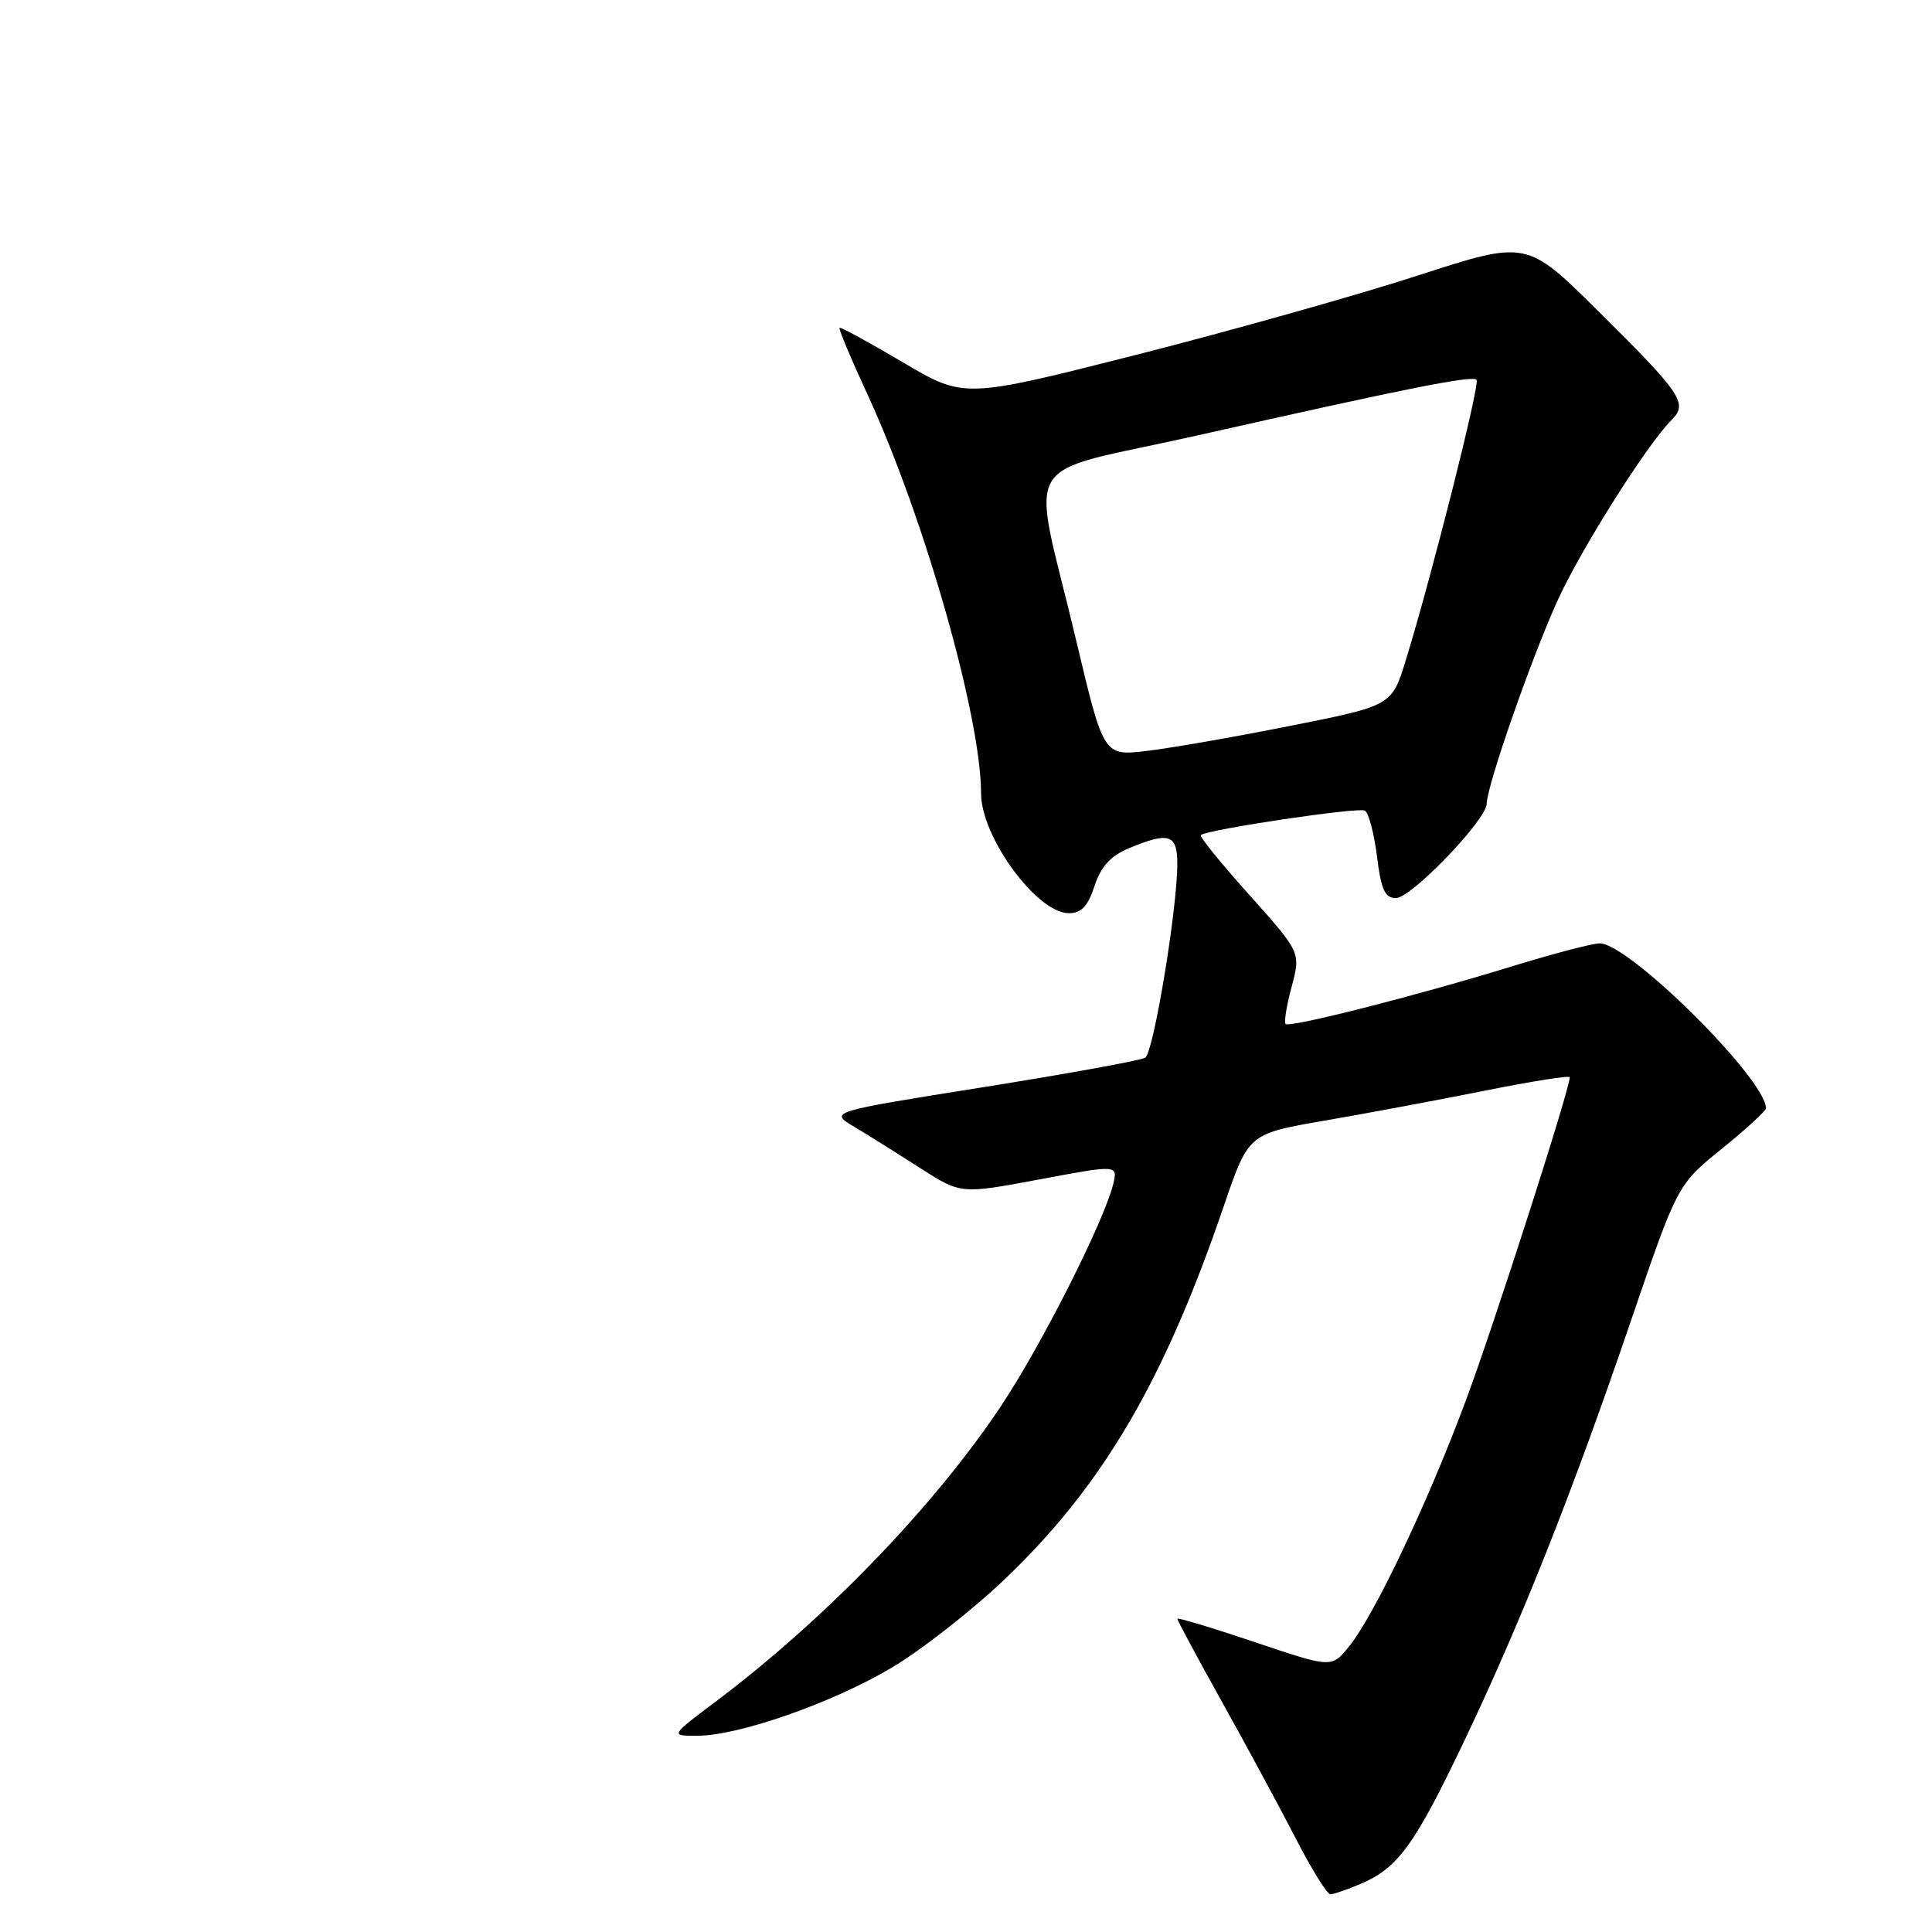 <?xml version="1.0" encoding="UTF-8" standalone="no"?>
<!DOCTYPE svg PUBLIC "-//W3C//DTD SVG 1.1//EN" "http://www.w3.org/Graphics/SVG/1.1/DTD/svg11.dtd" >
<svg xmlns="http://www.w3.org/2000/svg" xmlns:xlink="http://www.w3.org/1999/xlink" version="1.1" viewBox="0 0 256 256">
 <g >
 <path fill="currentColor"
d=" M 180.28 249.63 C 185.22 247.53 187.42 244.51 193.88 230.98 C 201.51 215.00 208.28 197.96 216.06 175.15 C 222.26 156.99 222.26 156.99 228.12 152.24 C 231.35 149.63 233.99 147.21 234.00 146.86 C 234.02 143.03 215.86 125.00 211.97 125.00 C 211.02 125.00 205.80 126.37 200.37 128.04 C 187.81 131.91 170.89 136.22 170.35 135.68 C 170.12 135.45 170.48 133.23 171.15 130.74 C 172.36 126.20 172.36 126.20 165.54 118.58 C 161.78 114.38 158.89 110.82 159.11 110.65 C 160.09 109.89 180.06 106.92 180.86 107.41 C 181.36 107.72 182.08 110.45 182.46 113.49 C 183.01 117.91 183.51 119.00 184.97 119.00 C 187.01 119.00 197.00 108.60 197.00 106.48 C 197.00 104.14 203.05 86.84 206.46 79.41 C 209.63 72.53 218.25 58.89 221.49 55.65 C 223.70 53.45 222.87 52.21 211.71 41.16 C 202.29 31.83 202.29 31.83 187.90 36.50 C 179.98 39.07 163.20 43.80 150.62 47.00 C 127.74 52.81 127.74 52.81 119.62 48.00 C 115.15 45.36 111.38 43.30 111.24 43.44 C 111.10 43.57 112.74 47.49 114.89 52.14 C 122.46 68.52 129.99 94.95 130.00 105.16 C 130.01 110.91 137.40 121.00 141.61 121.00 C 143.29 121.00 144.14 120.11 145.03 117.40 C 145.89 114.81 147.15 113.42 149.58 112.40 C 154.90 110.18 156.00 110.53 156.00 114.47 C 156.00 120.44 152.85 139.47 151.75 140.15 C 151.17 140.51 141.51 142.27 130.28 144.06 C 109.87 147.31 109.87 147.31 113.18 149.30 C 115.01 150.39 118.93 152.85 121.90 154.76 C 127.31 158.23 127.31 158.23 137.72 156.28 C 148.13 154.33 148.13 154.33 147.50 156.92 C 146.27 161.90 137.93 178.38 132.58 186.40 C 123.71 199.67 109.31 214.58 94.86 225.45 C 88.80 230.00 88.80 230.00 92.36 230.00 C 97.86 230.00 110.30 225.65 118.18 220.96 C 122.10 218.63 128.87 213.33 133.22 209.17 C 146.13 196.83 154.22 183.04 162.14 159.87 C 165.43 150.23 165.43 150.23 175.46 148.50 C 180.98 147.55 190.56 145.76 196.75 144.52 C 202.94 143.28 208.00 142.48 208.00 142.74 C 208.00 144.33 197.99 175.47 194.26 185.50 C 189.17 199.18 182.03 214.20 178.69 218.25 C 176.42 221.01 176.42 221.01 166.21 217.57 C 160.59 215.68 156.00 214.30 156.00 214.50 C 156.00 214.71 158.71 219.74 162.02 225.69 C 165.33 231.63 169.72 239.76 171.77 243.75 C 173.82 247.73 175.85 250.99 176.28 251.00 C 176.71 251.00 178.51 250.38 180.28 249.63 Z  M 142.59 84.82 C 136.60 59.57 134.48 63.14 158.65 57.70 C 186.48 51.43 195.06 49.72 195.65 50.32 C 196.15 50.82 189.73 76.26 186.27 87.50 C 184.42 93.50 184.42 93.50 170.98 96.18 C 163.59 97.65 155.00 99.15 151.89 99.51 C 146.23 100.17 146.23 100.17 142.59 84.82 Z "/>
</g>
</svg>